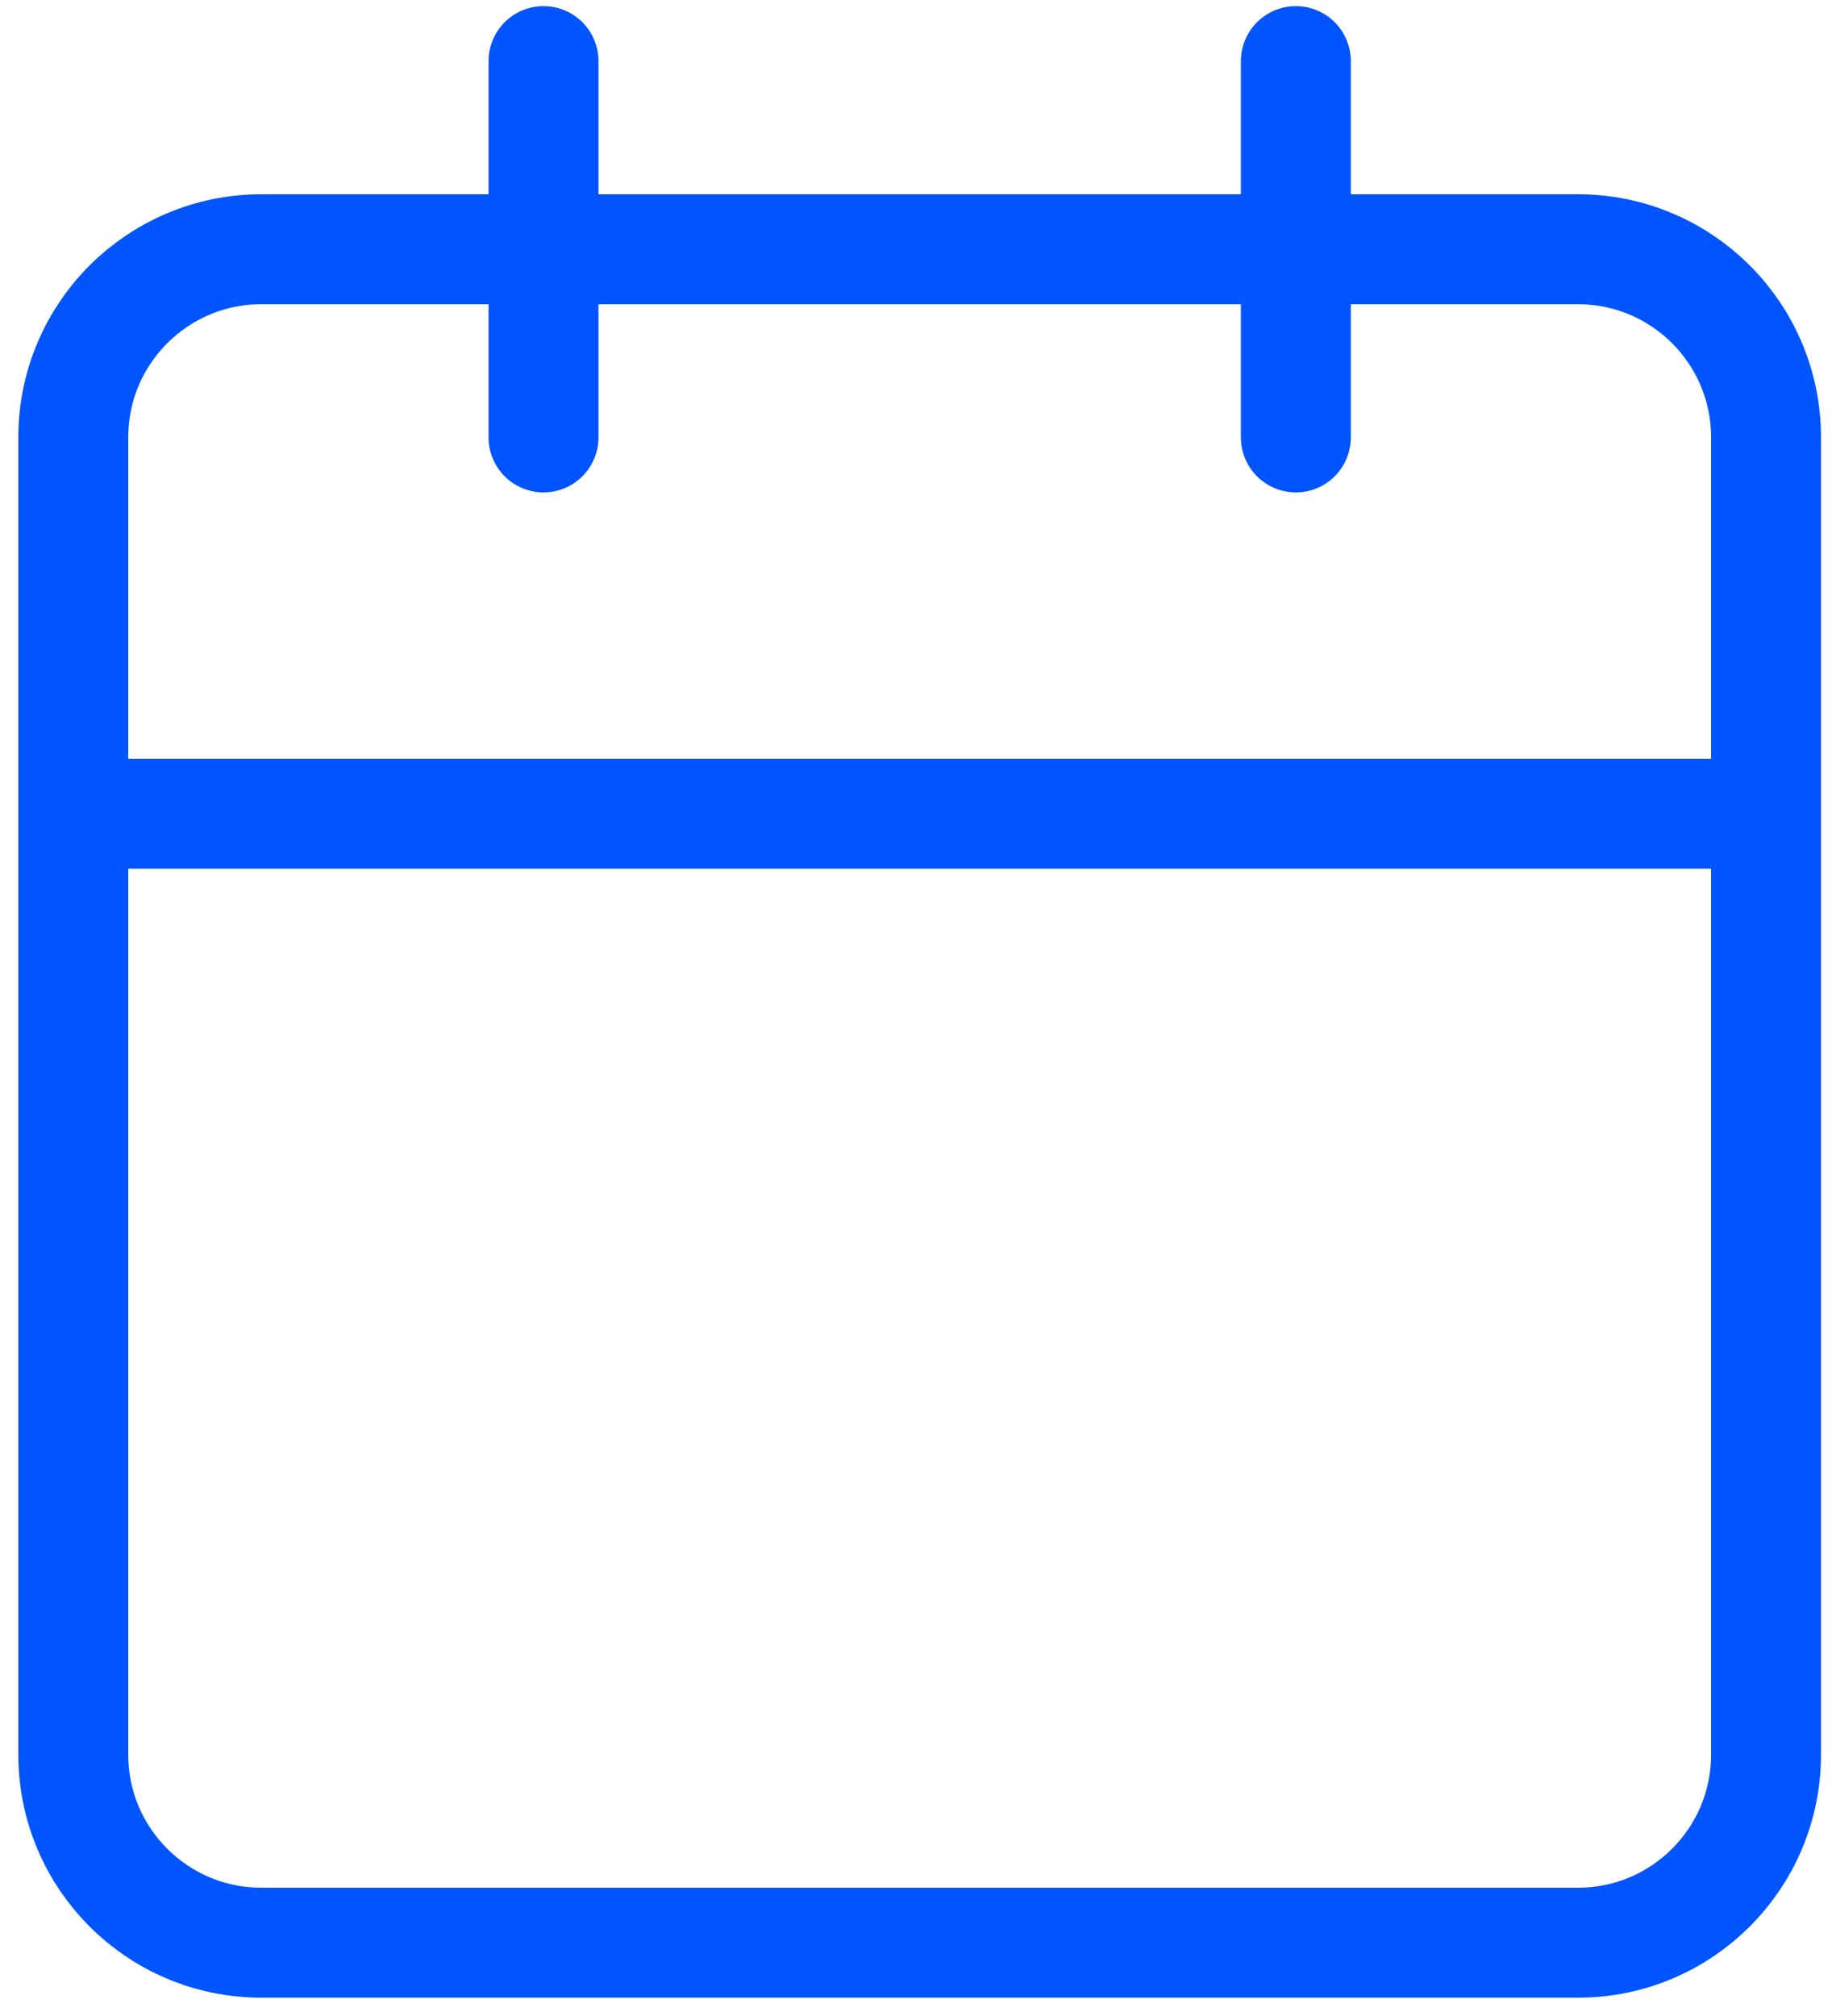 <svg width="50" height="55" viewBox="0 0 50 55" fill="none" xmlns="http://www.w3.org/2000/svg">
<path d="M43.067 6.8H7.133C4.298 6.8 2 9.099 2 11.934V47.867C2 50.702 4.298 53 7.133 53H43.067C45.902 53 48.2 50.702 48.2 47.867V11.934C48.2 9.099 45.902 6.8 43.067 6.8Z" stroke="#0055FF" stroke-width="3" stroke-linecap="round" stroke-linejoin="round"/>
<path d="M35.367 1.667V11.934" stroke="#0055FF" stroke-width="3" stroke-linecap="round" stroke-linejoin="round"/>
<path d="M14.834 1.667V11.934" stroke="#0055FF" stroke-width="3" stroke-linecap="round" stroke-linejoin="round"/>
<path d="M2 22.2H48.2" stroke="#0055FF" stroke-width="3" stroke-linecap="round" stroke-linejoin="round"/>
</svg>
